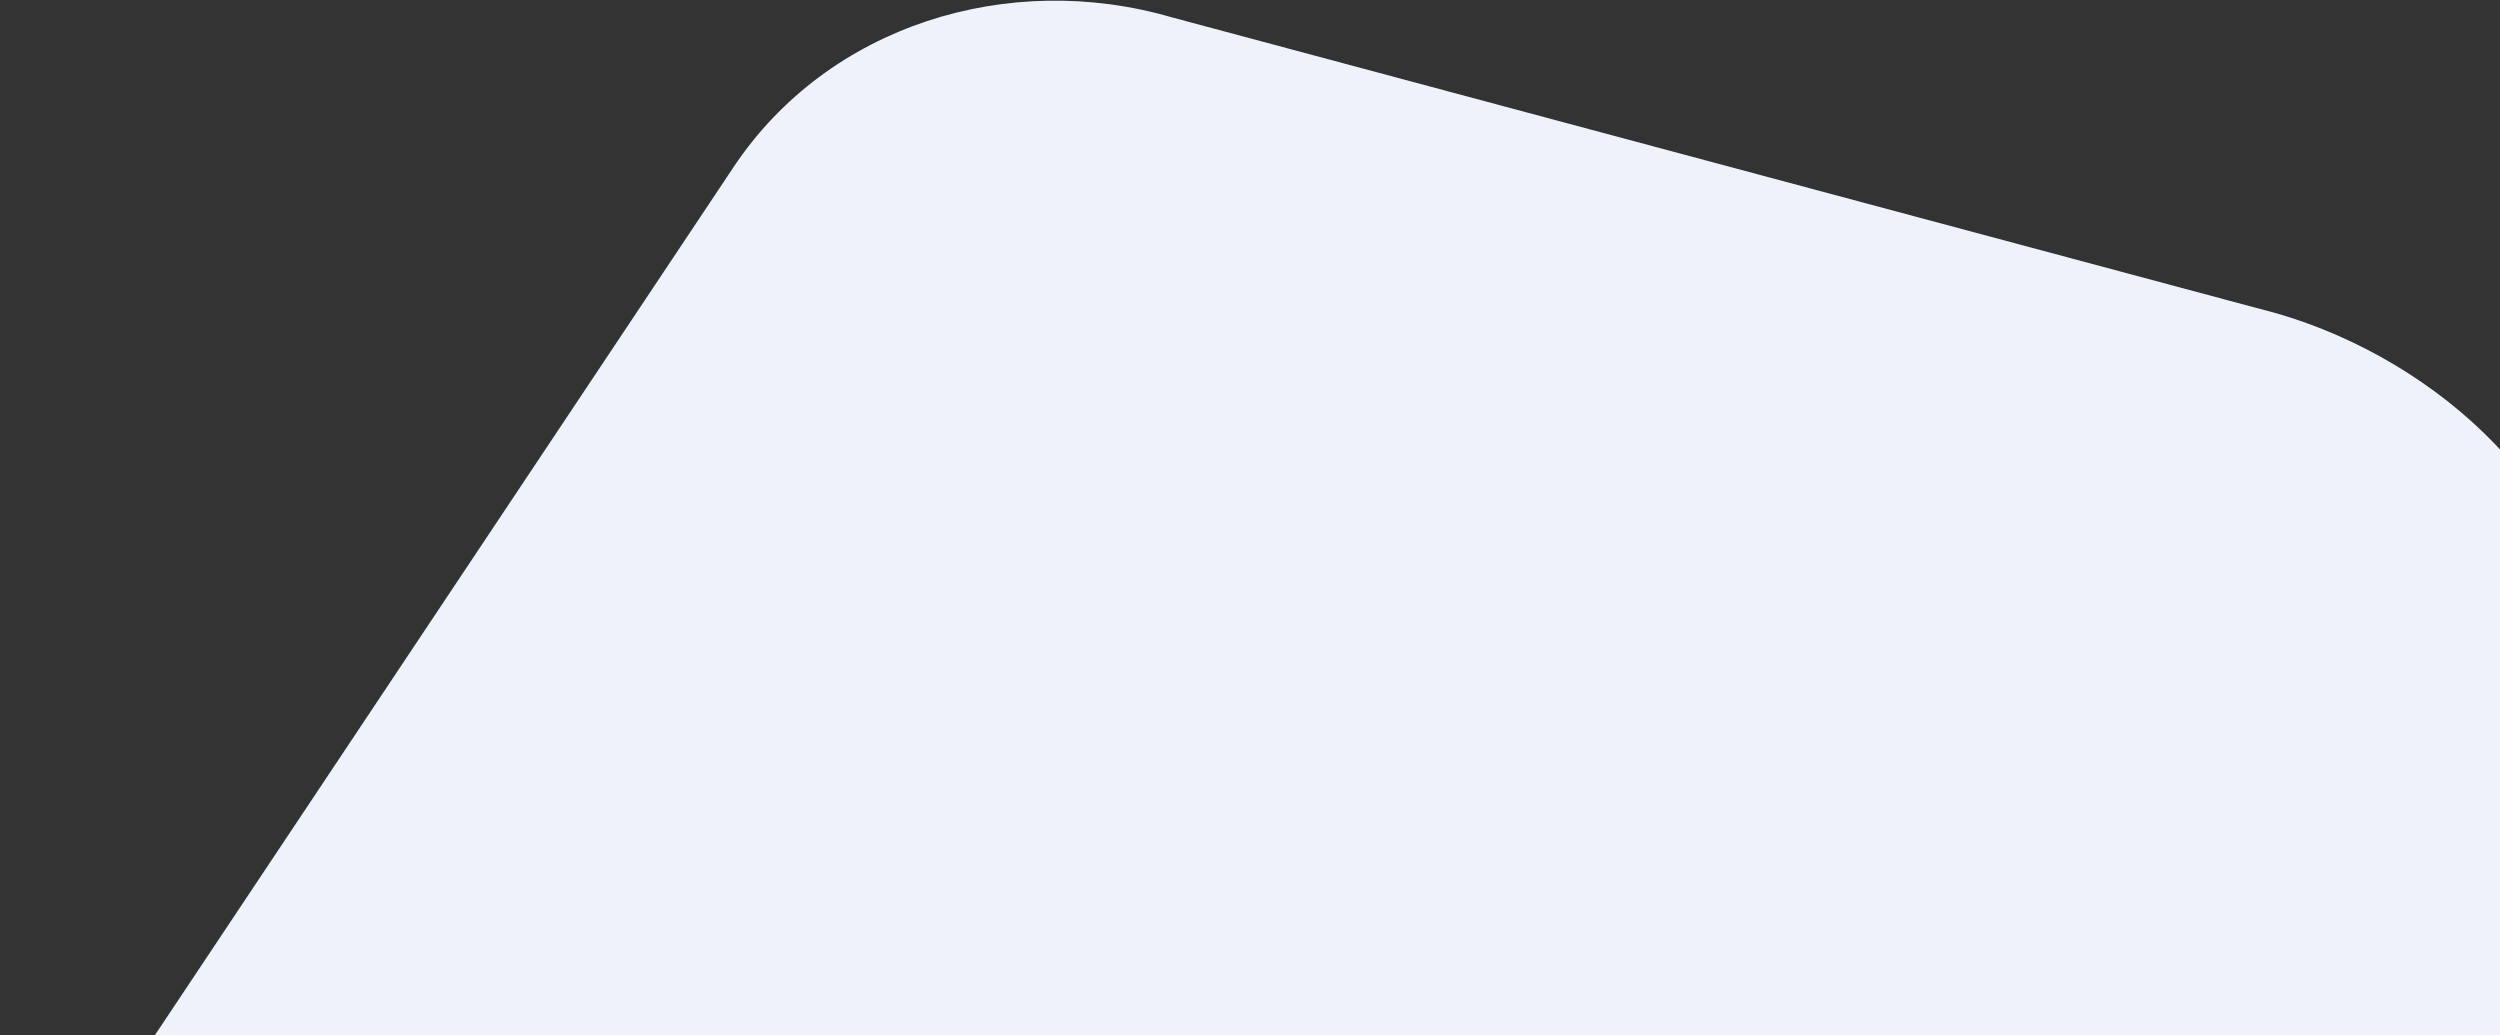 <svg width="454" height="188" viewBox="0 0 454 188" fill="none" xmlns="http://www.w3.org/2000/svg">
<rect x="0" y="0" width="454" height="188" fill="#333333" stroke="none"/>
<path d="M133.225 30.329C150.45 4.529 183.158 -5.466 212.79 3.145L413.573 56.945C442.848 65.461 470.371 90.299 471.464 120.96L479.295 346.96C480.385 377.812 461.541 405.914 432.671 416.553L229.407 491.142C200.493 501.769 168.145 492.43 149.314 468.098L15.187 294.997C-3.591 270.823 -4.71 237.229 12.286 211.75" fill="#EEF3FB"/>
</svg>
